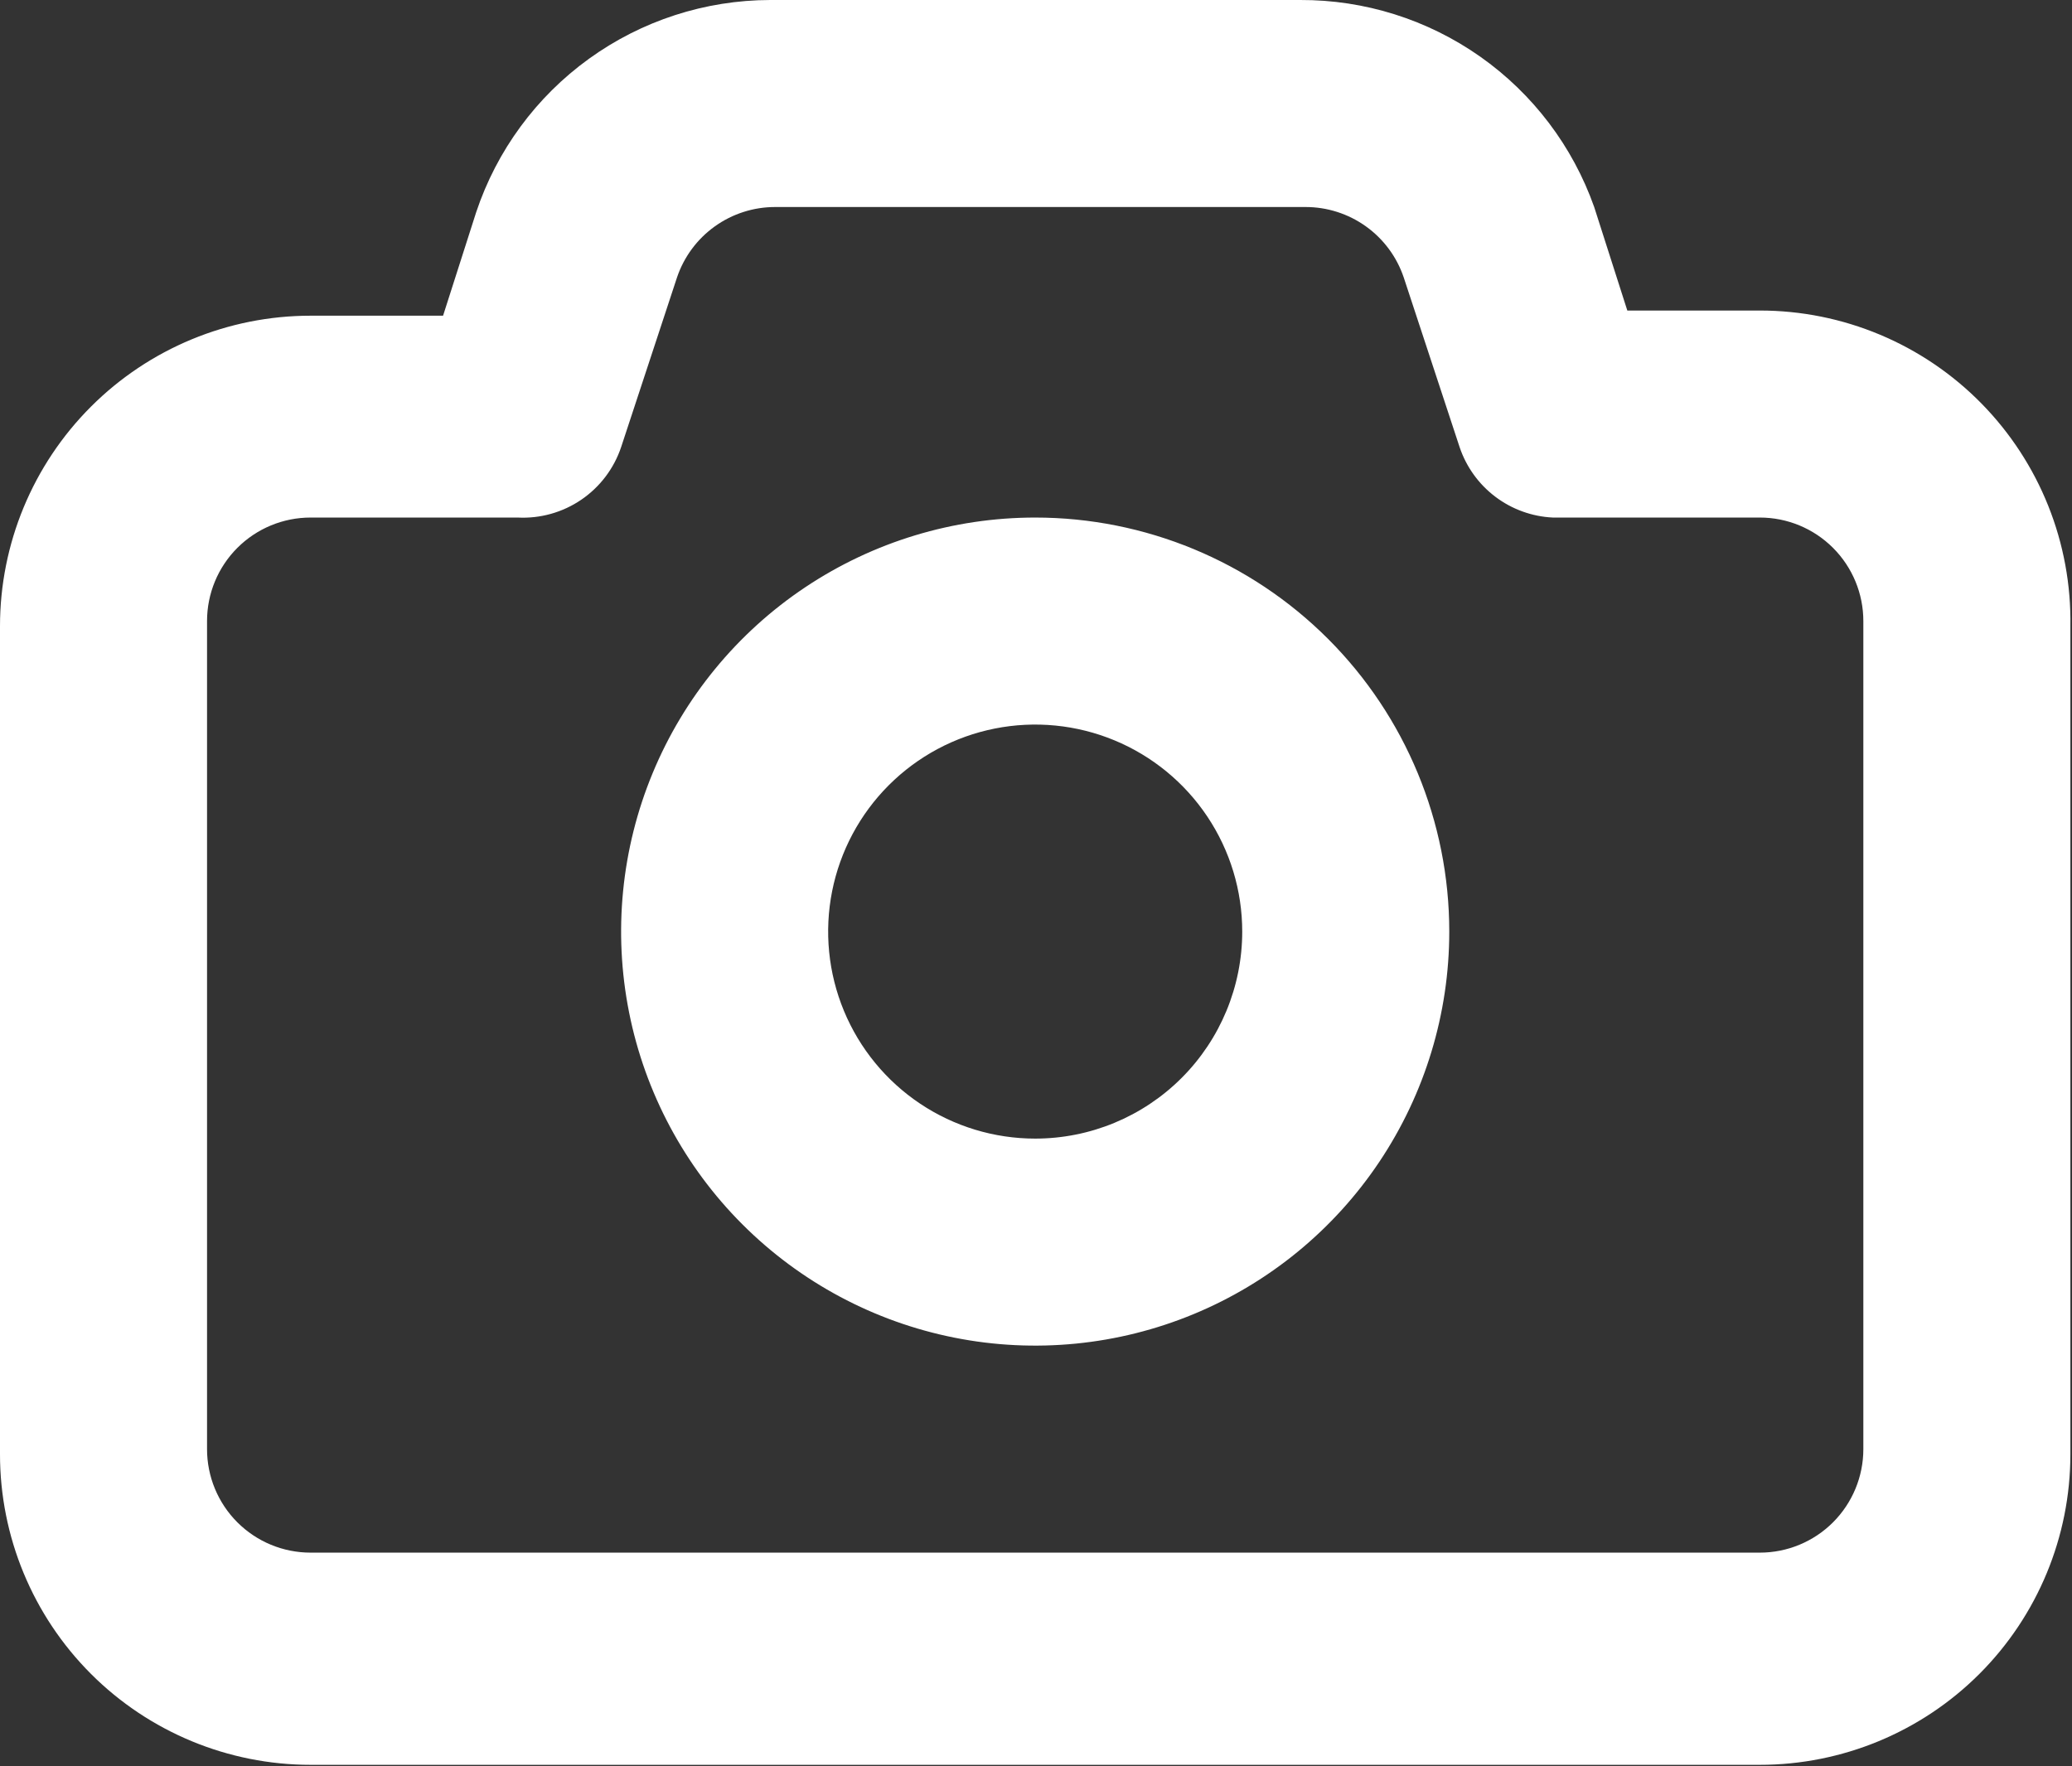 <svg width="427" height="364" viewBox="0 0 427 364" fill="none" xmlns="http://www.w3.org/2000/svg">
<rect x="0" y="0" width="427" height="364" fill="#333333" stroke="none"/>
<path d="M362.667 64.001H335.36L328.533 42.667C324.108 30.149 315.899 19.318 305.043 11.673C294.188 4.029 281.224 -0.051 267.947 0H158.72C145.313 0.026 132.252 4.26 121.382 12.107C110.511 19.954 102.379 31.017 98.133 43.734L91.307 65.067H64C47.026 65.067 30.747 71.81 18.745 83.812C6.743 95.815 0 112.093 0 129.067V299.734C0 316.708 6.743 332.986 18.745 344.989C30.747 356.991 47.026 363.734 64 363.734H362.667C379.641 363.734 395.919 356.991 407.922 344.989C419.924 332.986 426.667 316.708 426.667 299.734V129.067C426.808 120.573 425.257 112.136 422.105 104.248C418.952 96.359 414.26 89.178 408.303 83.121C402.346 77.065 395.243 72.255 387.407 68.972C379.572 65.689 371.162 63.999 362.667 64.001ZM384 298.667C384 304.325 381.752 309.751 377.752 313.752C373.751 317.753 368.325 320 362.667 320H64C58.342 320 52.916 317.753 48.915 313.752C44.914 309.751 42.667 304.325 42.667 298.667V128C42.667 122.343 44.914 116.916 48.915 112.916C52.916 108.915 58.342 106.667 64 106.667H106.667C111.319 106.91 115.922 105.623 119.775 103.004C123.627 100.384 126.516 96.576 128 92.16L139.52 57.174C140.951 52.937 143.678 49.256 147.315 46.653C150.951 44.05 155.314 42.656 159.787 42.667H269.013C273.486 42.656 277.849 44.05 281.485 46.653C285.122 49.256 287.849 52.937 289.28 57.174L300.8 92.16C302.169 96.23 304.734 99.791 308.159 102.379C311.585 104.968 315.712 106.462 320 106.667H362.667C368.325 106.667 373.751 108.915 377.752 112.916C381.752 116.916 384 122.343 384 128V298.667ZM213.333 106.667C196.456 106.667 179.958 111.672 165.925 121.048C151.892 130.425 140.954 143.752 134.496 159.345C128.037 174.937 126.347 192.095 129.64 208.648C132.932 225.201 141.059 240.406 152.994 252.34C164.928 264.274 180.133 272.402 196.686 275.694C213.239 278.987 230.396 277.297 245.989 270.838C261.582 264.38 274.909 253.442 284.285 239.409C293.662 225.376 298.667 208.878 298.667 192C298.667 169.369 289.676 147.664 273.673 131.661C257.67 115.658 235.965 106.667 213.333 106.667ZM213.333 234.667C204.895 234.667 196.646 232.165 189.629 227.476C182.613 222.788 177.144 216.125 173.914 208.328C170.685 200.532 169.84 191.953 171.486 183.677C173.133 175.4 177.196 167.798 183.163 161.831C189.13 155.864 196.733 151.8 205.009 150.154C213.286 148.507 221.865 149.352 229.661 152.582C237.457 155.811 244.121 161.28 248.809 168.296C253.498 175.313 256 183.562 256 192C256 203.316 251.505 214.169 243.503 222.17C235.502 230.172 224.649 234.667 213.333 234.667Z" fill="white"/>
</svg>
